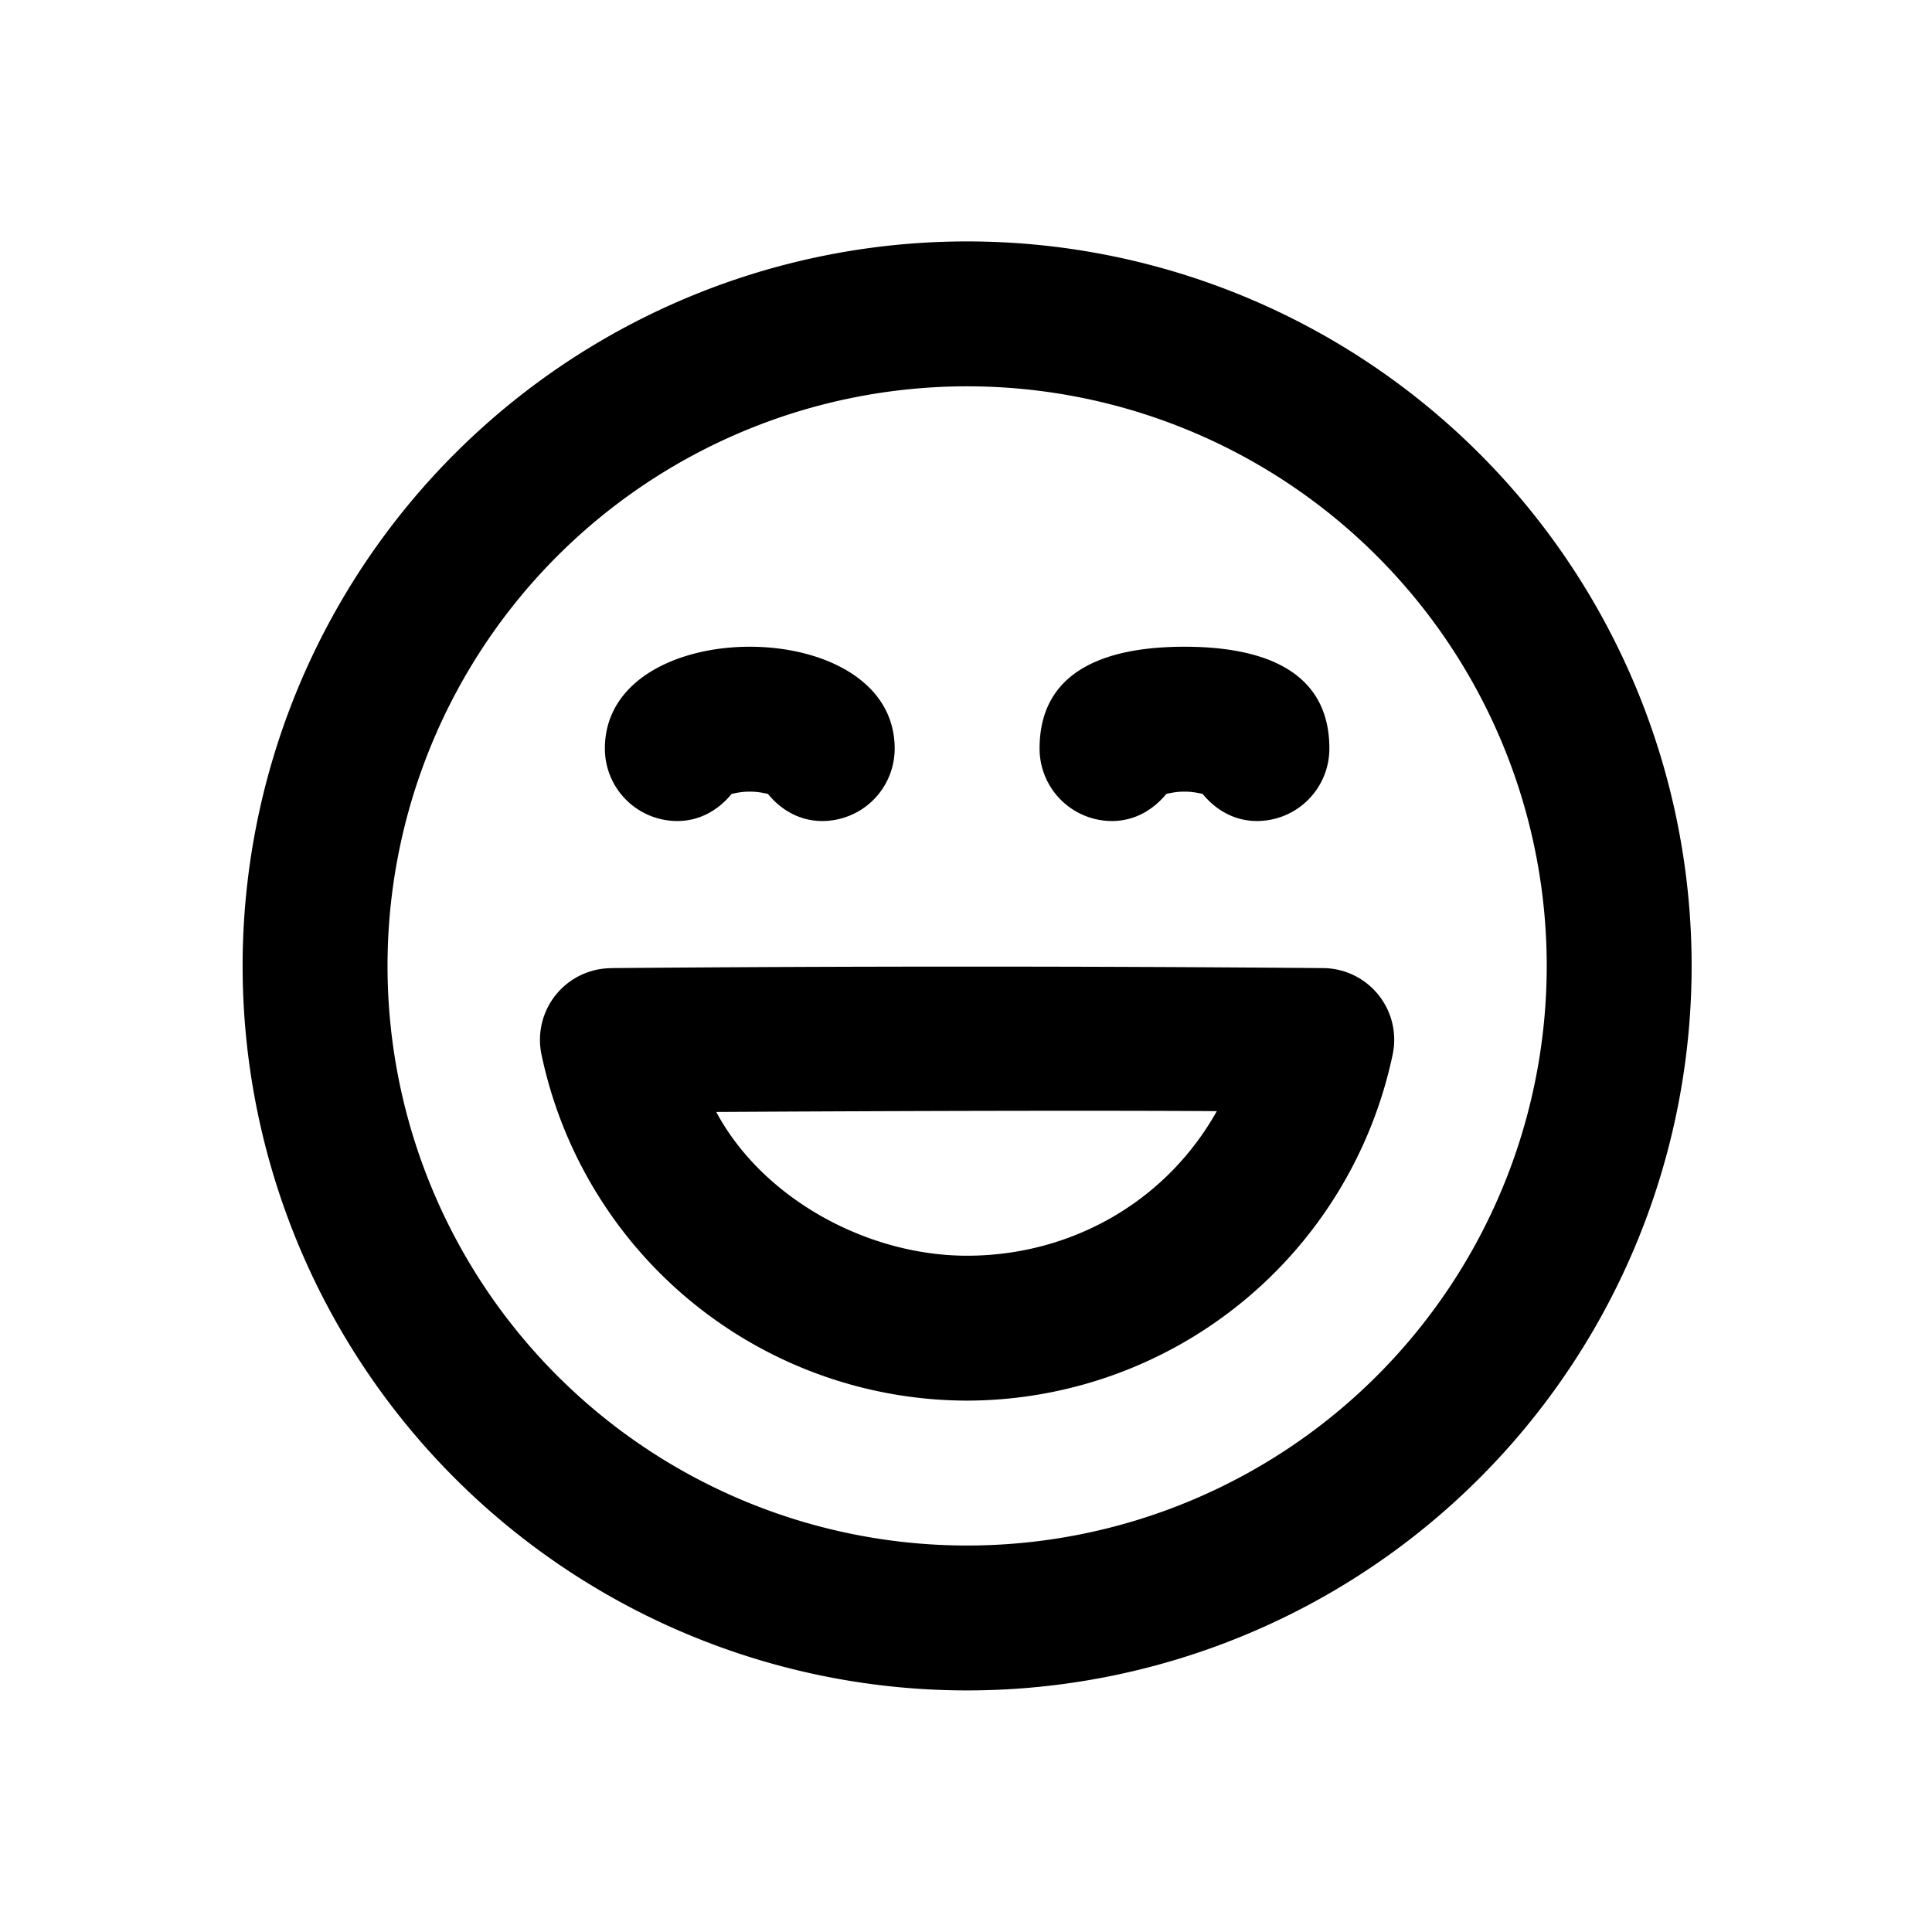<svg width="24" height="24" viewBox="0 0 24 24" fill="none" xmlns="http://www.w3.org/2000/svg"><path fill="#fff" d="M0 0h24v24H0z"/><path d="M12.014 2.999a9 9 0 0 0-9 9 9 9 0 0 0 9 9 9 9 0 0 0 9-9 9 9 0 0 0-9-9zm0 1.8a7.2 7.2 0 1 1 0 14.4 7.2 7.2 0 0 1 0-14.4zm-2.7 3.235c-.9 0-1.8.416-1.8 1.265a.9.9 0 0 0 .9.9c.28 0 .51-.137.675-.337.063-.013.127-.028.225-.028.097 0 .162.015.225.028.164.2.395.337.675.337a.9.9 0 0 0 .9-.9c0-.849-.9-1.265-1.8-1.265zm5.4 0c-.978 0-1.8.295-1.8 1.265a.9.9 0 0 0 .9.9c.28 0 .51-.137.675-.337.063-.013.127-.028.225-.028.097 0 .162.015.225.028.164.2.395.337.675.337a.9.9 0 0 0 .9-.9c0-.97-.823-1.265-1.8-1.265zm-7.116 3.993a.89.89 0 0 0-.872 1.07 5.412 5.412 0 0 0 5.288 4.302 5.415 5.415 0 0 0 5.287-4.303.89.89 0 0 0-.872-1.07 525.138 525.138 0 0 0-8.83 0zm1.299 1.786c1.804-.01 4.438-.021 6.219-.01-.652 1.16-1.85 1.796-3.102 1.796-1.253 0-2.547-.72-3.117-1.787z" fill="currentColor"/></svg>